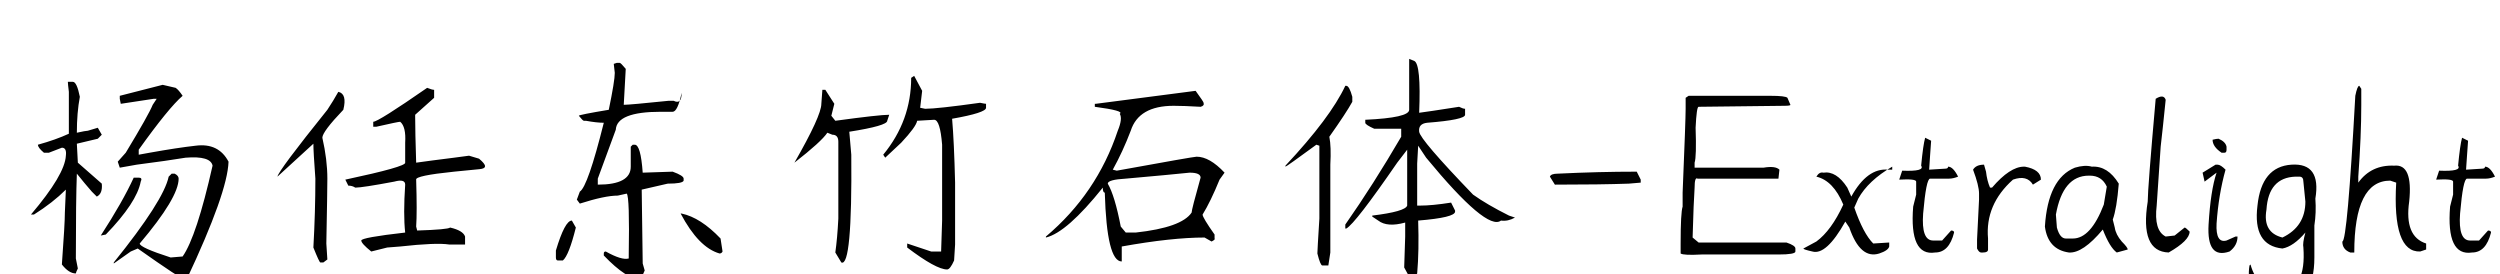 <svg xmlns="http://www.w3.org/2000/svg" xmlns:xlink="http://www.w3.org/1999/xlink" width="978.516" height="107.422"><path d="M26.56 32.03L26.56 32.03L28.52 32.03Q30.08 32.03 31.25 37.89L31.25 37.89Q30.08 44.14 30.08 51.95L30.08 51.95Q33.59 51.17 34.38 51.17L34.38 51.17L38.28 50L39.84 52.73L38.28 54.30L30.08 56.25L30.47 63.67L39.84 71.88Q40.23 75.78 37.89 76.95L37.89 76.95L35.94 75Q33.20 71.88 30.08 67.97L30.08 67.97Q29.69 78.13 29.69 101.17L29.69 101.17L30.47 105.08Q29.69 106.64 29.69 107.03L29.69 107.03Q26.95 107.03 24.22 103.52L24.22 103.52Q25.39 87.50 25.39 83.20L25.39 83.20L25.78 74.22Q20.70 79.30 13.28 83.98L13.28 83.98L12.11 83.98Q25.39 68.36 25.78 60.94L25.78 60.94Q26.17 57.81 24.22 57.81L24.22 57.81L19.14 59.77L17.19 59.77Q14.84 57.81 14.84 56.64L14.84 56.64Q21.88 54.69 26.95 52.34L26.95 52.34Q26.95 39.84 26.95 35.94L26.95 35.94Q26.56 32.81 26.56 32.03ZM46.88 37.50L63.67 33.20L68.75 34.38Q69.92 35.16 71.48 37.50L71.48 37.50Q66.02 42.19 54.30 58.59L54.30 58.59L54.30 60.55L58.59 59.77Q69.53 57.81 76.56 57.03L76.56 57.03Q85.55 55.86 89.45 63.28L89.45 63.28Q89.06 75.39 73.05 109.38L73.05 109.38L72.27 109.38Q71.09 109.38 53.91 97.27L53.91 97.27L51.17 98.44L44.53 103.13L44.53 102.73Q64.06 78.52 66.02 69.14L66.02 69.14L67.19 67.97L68.36 67.97Q69.92 68.75 69.92 69.92L69.92 69.92Q69.92 77.34 54.69 95.31L54.69 95.31Q54.69 96.88 66.80 100.78L66.80 100.78L71.48 100.39Q76.95 92.58 83.20 64.84L83.20 64.84Q82.42 60.94 72.66 61.72L72.66 61.72Q65.63 62.89 53.52 64.45L53.52 64.45L46.88 65.63L46.09 63.28L49.22 59.77Q58.20 44.92 59.77 41.02L59.77 41.02L61.33 38.67L60.16 38.67L47.27 40.63L46.88 38.67L46.88 37.50ZM52.34 69.53L52.34 69.53L54.30 69.53Q55.86 69.53 55.08 71.09L55.08 71.09Q53.52 79.30 41.41 91.80L41.41 91.80L39.45 92.19Q48.05 78.91 52.34 69.53ZM167.19 34.38L167.19 34.38Q169.14 35.16 169.92 35.16L169.92 35.16L169.92 38.28L162.50 44.92L162.50 45.70Q162.50 51.56 162.89 63.67L162.89 63.67Q168.36 62.89 177.73 61.72L177.73 61.72L183.59 60.94L187.50 62.11Q189.84 64.06 189.84 65.04Q189.84 66.02 187.70 66.21Q185.55 66.41 177.73 67.19L177.73 67.19Q162.50 68.75 162.89 70.31L162.89 70.31Q163.28 83.20 162.89 88.67L162.89 88.67L163.28 90.23Q175.39 89.84 176.17 89.06L176.17 89.06Q181.25 90.23 182.03 92.58L182.03 92.58L182.03 95.70Q181.64 95.70 175.78 95.70L175.78 95.70Q170.70 94.92 156.64 96.48L156.64 96.48L151.56 96.88L145.31 98.44Q141.41 95.31 141.41 94.14L141.41 94.14Q141.41 92.97 158.59 91.02L158.59 91.02Q157.81 83.98 158.59 72.27L158.59 72.27Q158.59 69.92 154.30 71.09L154.30 71.09Q141.80 73.44 139.06 73.44L139.06 73.44Q137.89 72.66 136.33 72.66L136.33 72.66L135.16 70.31Q158.98 65.23 158.59 63.67L158.59 63.67L158.59 55.86Q158.98 49.61 156.64 47.66L156.64 47.66Q155.86 47.66 147.27 49.61L147.27 49.61L146.09 49.61L146.09 47.66Q148.05 47.66 167.19 34.38ZM132.42 35.94L132.42 35.94Q135.94 36.72 134.38 42.97L134.38 42.97Q126.17 51.56 126.17 53.91L126.17 53.91Q128.13 62.50 128.13 69.92L128.13 69.92Q128.13 74.22 127.73 95.31L127.73 95.31L128.13 101.56L126.56 102.73L125.39 102.73Q125 102.73 122.66 96.88L122.66 96.88Q123.44 82.81 123.44 69.92L123.44 69.92Q122.66 59.38 122.66 56.25L122.66 56.25L108.59 69.14L108.59 69.14Q108.98 66.80 128.13 42.97L128.13 42.97Q130.47 39.45 132.42 35.94ZM240.23 25L241.41 24.61L242.58 24.61Q242.97 24.61 244.92 26.95L244.92 26.95L244.14 41.02Q246.48 41.02 261.72 39.45L261.72 39.45L263.67 39.45Q266.80 41.02 266.80 36.33L266.80 36.33Q265.23 43.75 263.28 43.75Q261.33 43.75 258.59 43.75L258.59 43.75Q241.41 43.75 241.02 50.78L241.02 50.78L233.98 69.92L233.98 72.27Q246.88 72.27 246.88 65.23L246.88 65.23L246.88 63.28Q246.88 57.42 246.88 57.42L246.88 57.42L247.66 56.64L248.44 56.64Q250.78 56.64 251.56 67.58L251.56 67.58L263.28 67.19Q267.58 68.75 267.58 69.92L267.58 69.92L267.58 70.70Q267.19 71.88 261.33 71.88L261.33 71.88L251.17 74.22Q251.56 103.13 251.56 103.13L251.56 103.13L252.34 105.86L250.78 109.38Q245.31 109.38 236.33 100L236.33 100L236.33 99.22Q236.33 98.44 237.11 98.44L237.11 98.44Q243.36 101.95 246.09 101.17L246.09 101.17L246.09 100Q246.48 76.95 245.31 75.78L245.31 75.78L241.80 76.56Q236.72 76.56 226.95 79.69L226.95 79.69Q225.78 78.13 225.78 78.13L225.78 78.13L226.95 75Q230.08 73.05 236.33 48.05L236.33 48.05Q233.59 48.05 229.30 47.27L229.30 47.27L228.52 47.27Q228.13 47.27 226.56 45.31L226.56 45.31Q226.56 44.92 238.28 42.97L238.28 42.97Q240.63 31.64 240.63 28.52L240.63 28.52L240.23 25ZM223.83 86.33L223.83 86.33L223.83 86.33Q223.83 86.33 225.39 89.06L225.39 89.06Q222.66 100 220.31 101.95L220.31 101.95L218.36 101.95Q217.58 101.95 217.58 100.78L217.58 100.78L217.58 98.05Q221.09 86.33 223.83 86.33ZM266.41 83.59L266.80 83.59Q274.22 85.16 282.03 93.36L282.03 93.36L282.81 98.44Q282.42 99.22 281.64 99.22L281.64 99.22Q273.44 96.88 266.41 83.59L266.41 83.59ZM356.64 30.47L357.81 29.69L360.94 35.55L360.16 42.19L362.11 42.58Q366.80 42.58 383.59 40.23L383.59 40.23Q385.55 40.63 385.94 40.63L385.94 40.63L385.94 42.19Q385.94 44.14 372.66 46.48L372.66 46.48Q373.44 55.47 373.83 71.48L373.83 71.48Q373.83 74.61 373.83 95.70L373.83 95.70Q373.44 101.17 373.44 101.95L373.44 101.95Q371.88 105.47 370.70 105.47L370.70 105.47Q366.41 105.47 355.08 96.88L355.08 96.88L355.08 95.31L364.45 98.44L368.36 98.44L368.75 86.33L368.75 63.67Q368.75 57.03 368.75 56.64L368.75 56.64Q367.97 46.88 365.63 46.88L365.63 46.88L358.98 47.27Q358.59 49.61 352.73 55.86L352.73 55.86L346.48 61.72L345.70 60.55Q356.64 47.27 356.64 30.47L356.64 30.47ZM321.48 40.63L321.88 35.16L323.05 35.16L326.56 40.63L325.39 45.31L326.95 47.27Q344.14 44.92 348.05 44.92L348.05 44.92L347.27 47.27Q347.27 49.22 332.42 51.56L332.42 51.56L333.20 60.55Q333.59 104.69 329.30 102.73L329.30 102.73L326.95 98.83Q327.73 93.36 328.13 85.55L328.13 85.55L328.13 55.47Q328.13 52.73 325.78 52.73L325.78 52.73L323.83 51.95Q321.48 55.47 310.94 63.67L310.94 63.67L310.94 63.67Q321.48 45.31 321.48 40.63L321.48 40.63ZM428.91 40.63L467.97 35.55Q471.09 39.84 471.09 40.23L471.09 40.23Q471.48 41.41 469.92 41.80L469.92 41.80Q463.28 41.41 459.38 41.41L459.38 41.41Q445.70 41.41 442.58 51.17L442.58 51.17Q439.45 59.38 435.55 66.41L435.55 66.41L437.11 66.80Q467.19 61.33 468.36 61.33L468.36 61.33Q473.44 61.33 479.30 67.58L479.30 67.58L477.34 70.31Q473.83 78.91 470.70 83.98L470.70 83.98Q470.70 85.16 475.39 91.80L475.39 91.80L475.39 93.36Q475.78 93.75 474.22 94.53L474.22 94.53L471.48 92.97Q458.59 92.97 439.06 96.48L439.06 96.48L439.06 102.34L439.06 102.34Q433.20 102.34 432.42 75.39L432.42 75.39Q431.64 75.39 431.64 73.44L431.64 73.44Q417.58 91.02 409.38 92.97L409.38 92.97L409.38 92.58Q429.30 75.78 437.50 51.17L437.50 51.17Q439.45 46.48 438.28 44.53L438.28 44.53Q440.23 43.36 428.52 41.80L428.52 41.80L428.52 40.63L428.91 40.63ZM440.63 69.92L440.63 69.92Q433.59 70.31 433.59 71.88L433.59 71.88Q436.33 76.56 438.67 88.67L438.67 88.67L440.63 91.02L444.53 91.02Q462.50 89.06 466.41 83.20L466.41 83.20Q466.41 82.03 469.92 69.53L469.92 69.53Q469.92 67.58 465.63 67.58L465.63 67.58Q458.20 68.36 440.63 69.92ZM551.56 23.05L551.56 23.05L553.52 23.83Q556.25 25 555.47 44.14L555.47 44.14L560.94 43.36L571.09 41.80Q572.66 42.58 573.44 42.58L573.44 42.58L573.44 44.92Q573.44 46.88 558.59 48.05L558.59 48.05Q555.08 48.44 555.47 51.56L555.47 51.56Q555.86 54.69 576.56 76.17L576.56 76.17Q582.03 80.08 590.63 84.38L590.63 84.38L592.97 85.16Q590.23 86.72 587.50 86.33L587.50 86.33Q582.03 90.63 558.20 61.72L558.20 61.72L555.08 57.03L554.69 64.06L554.69 80.47L555.86 80.47Q560.55 80.47 567.97 79.30L567.97 79.30L569.53 82.42L569.53 82.81Q569.53 85.16 555.08 86.33L555.08 86.33Q555.47 98.05 554.69 107.03L554.69 107.03Q553.52 108.59 553.52 108.98L553.52 108.98L551.95 108.98Q551.95 108.98 549.61 104.69L549.61 104.69L550 92.58L550 87.11Q542.97 89.06 539.45 86.33L539.45 86.33L537.11 84.77L537.11 84.38Q550 82.81 550.78 80.47L550.78 80.47Q550.78 67.19 550.78 58.59L550.78 58.59L546.88 63.67Q530.47 87.50 526.95 89.45L526.95 89.45L526.56 89.45L526.56 87.89Q537.50 72.27 548.44 53.52L548.44 53.52L548.44 50.39L543.36 50.39L542.58 50.39L537.89 50.39Q534.38 48.83 534.38 48.05L534.38 48.05L534.38 46.88Q551.56 46.09 551.56 42.97L551.56 42.97L551.56 41.41Q551.56 25.39 551.56 23.05ZM526.56 33.59L526.56 33.59L526.95 33.59Q528.13 33.59 529.30 37.89L529.30 37.89L529.30 39.84Q526.95 44.14 520.31 53.52L520.31 53.52Q521.09 57.42 520.70 64.45L520.70 64.45L520.70 98.83L519.92 103.91L517.58 103.91Q516.80 103.91 515.63 99.22L515.63 99.22Q515.63 98.05 516.41 85.55L516.41 85.55L516.41 76.56Q516.41 69.53 516.41 57.03L516.41 57.03L515.23 56.64Q503.52 65.23 503.13 65.23L503.13 65.23L503.13 64.84Q520.70 46.09 526.56 33.59ZM640.63 67.19L640.63 67.19L642.19 70.31L642.19 71.48L637.50 71.88Q626.56 72.27 608.59 72.27L608.59 72.27L606.64 69.14Q607.03 67.97 609.77 67.97L609.77 67.97Q625.78 67.19 640.63 67.19ZM692.97 37.50L692.97 37.50Q698.83 37.50 699.61 38.28L699.61 38.28L700.78 41.02Q700.78 41.41 698.44 41.41L698.44 41.41L664.84 41.80Q664.06 41.80 663.67 50L663.67 50Q664.06 61.33 663.28 63.67L663.28 63.67L663.28 65.63Q680.86 65.63 686.33 65.63L686.33 65.63L690.23 65.63Q694.92 64.84 696.48 66.41L696.48 66.41L696.09 69.92Q689.45 69.92 684.38 69.92L684.38 69.92L664.45 69.92Q663.28 69.14 663.28 73.44L663.28 73.44Q662.89 78.91 662.50 92.97L662.50 92.97L664.84 94.92L689.45 94.92Q692.19 94.92 699.22 94.92L699.22 94.92Q702.73 96.09 702.73 97.27L702.73 97.27L702.73 98.44Q702.73 99.61 696.09 99.61L696.09 99.61L692.19 99.61L666.02 99.61Q658.98 100 657.81 99.22L657.81 99.22L657.81 95.31Q657.81 83.20 658.59 80.86L658.59 80.86Q658.59 78.91 658.59 75.39L658.59 75.39Q659.77 46.88 659.77 42.58L659.77 42.58Q659.77 39.06 659.77 38.28L659.77 38.28L660.94 37.50L677.34 37.50Q685.16 37.50 692.97 37.50ZM739.06 66.41L739.06 66.41L740.63 66.41L740.63 65.23Q731.25 70.70 727.34 77.73L727.34 77.73L725.78 81.25Q729.30 91.41 733.20 95.31L733.20 95.31L739.45 94.92L739.45 96.48Q739.06 98.05 735.55 99.22L735.55 99.22Q728.13 101.56 723.83 89.06L723.83 89.06L722.27 86.72Q714.84 100 709.38 98.44L709.38 98.44Q705.86 97.66 705.86 97.27L705.86 97.27L710.94 94.53Q716.80 90.23 721.48 80.08L721.48 80.08Q717.58 70.70 710.94 69.14L710.94 69.14Q712.11 67.19 713.67 67.58L713.67 67.58Q718.75 66.80 723.05 73.44L723.05 73.44L724.61 76.95Q730.86 65.63 739.06 66.41ZM753.52 53.91L753.52 53.91L755.86 55.08L755.47 60.55L755.08 66.41L761.33 66.02Q762.50 66.02 762.50 65.23L762.50 65.23Q764.45 65.23 766.41 69.14L766.41 69.14Q764.45 69.92 762.89 69.92L762.89 69.92L755.47 69.92Q753.91 69.92 752.73 83.59L752.73 83.59Q751.95 94.14 756.64 94.14L756.64 94.14L760.16 94.14L763.67 90.23Q764.84 90.23 764.84 91.02L764.84 91.02Q762.89 98.83 757.42 98.83L757.42 98.83Q747.27 100.39 748.83 80.86L748.83 80.86L750 76.17L750 71.09Q750 69.92 743.36 70.31L743.36 70.31L744.53 66.80Q753.52 67.19 751.95 64.84L751.95 64.84Q752.73 56.64 753.52 53.91ZM792.19 65.23L792.19 65.23L792.58 65.23Q798.83 66.41 798.83 70.31L798.83 70.31L795.70 72.27Q793.36 68.36 787.89 70.31L787.89 70.31Q776.95 80.08 778.13 93.36L778.13 93.36L778.13 97.66Q778.13 98.83 776.17 98.83L776.17 98.83L775.39 98.83Q774.61 98.83 773.83 97.27L773.83 97.27L773.83 93.75Q773.83 92.97 774.61 78.13L774.61 78.13L774.61 75.78Q774.61 72.66 772.27 66.41L772.27 66.41Q773.44 64.45 776.56 64.45L776.56 64.45L777.34 67.19Q777.73 70.70 778.91 73.44L778.91 73.44L779.69 73.44Q786.72 65.23 792.19 65.23ZM818.75 65.23L818.75 65.23Q825 64.84 829.30 71.88L829.30 71.88Q828.52 81.64 826.95 85.94L826.95 85.94L827.73 89.06Q828.13 91.80 830.47 94.53L830.47 94.53Q832.81 96.88 832.81 97.66L832.81 97.66L828.52 98.83Q825.78 96.88 823.05 89.84L823.05 89.84Q815.23 99.22 809.77 98.83L809.77 98.83Q801.56 97.66 800.39 88.67L800.39 88.67Q801.56 69.92 812.11 65.63L812.11 65.63Q816.02 64.45 818.75 65.23ZM804.69 83.98L804.69 83.98L805.08 89.06Q806.25 93.36 808.59 93.36L808.59 93.36L811.33 93.36Q818.36 93.36 823.44 80.08L823.44 80.08L824.61 73.05Q822.66 68.75 817.97 68.75L817.97 68.75L817.58 68.75Q807.42 68.75 804.69 83.98ZM843.75 38.67L843.75 38.67Q846.88 36.72 847.66 39.06L847.66 39.06Q846.48 50.78 845.70 57.42L845.70 57.42L844.14 80.47Q842.97 90.23 847.66 92.58L847.66 92.58L851.17 92.19L855.08 89.06Q855.47 89.06 857.03 90.63L857.03 90.63Q857.03 94.14 848.83 98.83L848.83 98.83Q837.50 98.44 840.63 78.91L840.63 78.91Q840.63 73.83 843.75 38.67ZM868.36 54.30L868.36 54.30Q871.09 55.47 871.48 57.42L871.48 57.42L871.48 58.59Q871.48 59.77 870.70 59.77L870.70 59.77L869.53 59.77Q866.02 57.42 866.02 54.69L866.02 54.69Q867.58 54.30 868.36 54.30ZM862.11 67.58L867.19 64.45L867.97 64.45Q869.14 64.45 871.09 66.41L871.09 66.41Q868.36 76.17 867.58 87.50L867.58 87.50Q867.19 95.31 871.48 94.14L871.48 94.14L875 92.58L875.78 92.58Q875.78 96.09 872.66 98.44L872.66 98.44Q863.67 101.56 864.45 87.89L864.45 87.89Q865.23 74.61 867.58 67.58L867.58 67.58L862.89 71.09L862.11 67.58ZM896.88 64.45L896.88 64.45Q908.59 63.67 906.25 77.73L906.25 77.73Q906.64 83.20 905.86 88.28L905.86 88.28Q905.86 93.36 905.86 100.78L905.86 100.78Q905.86 118.75 892.58 118.75L892.58 118.75L886.72 117.58Q878.91 113.28 880.47 103.91L880.47 103.91L880.86 103.52Q883.59 113.28 892.58 114.06L892.58 114.06Q902.73 113.28 901.56 96.88L901.56 96.88Q901.17 95.31 902.34 91.02L902.34 91.02Q897.66 96.48 893.36 97.27L893.36 97.27Q881.64 96.09 883.59 80.47L883.59 80.47Q885.16 65.23 896.88 64.45ZM887.11 82.03L887.11 82.03Q885.55 91.02 893.36 92.97L893.36 92.97Q902.34 88.67 902.34 78.91L902.34 78.91L901.56 71.09Q901.56 69.14 900 69.14L900 69.14L898.44 69.14Q887.89 69.53 887.11 82.03ZM923.44 33.59L923.44 33.59L924.22 34.77L924.22 41.02Q924.22 53.13 923.05 69.14L923.05 69.14L923.05 71.48Q928.13 64.45 937.11 64.84L937.11 64.84Q944.53 64.06 942.97 78.91L942.97 78.91Q941.02 92.58 949.61 95.31L949.61 95.31L949.61 97.66L947.27 98.44Q936.33 98.83 937.89 71.48L937.89 71.48L935.55 70.70Q921.48 70.70 921.48 98.83L921.48 98.83L919.92 98.83Q916.80 97.66 916.80 94.53L916.80 94.53Q918.75 94.53 921.88 37.50L921.88 37.50Q922.66 33.59 923.44 33.59ZM963.67 53.91L963.67 53.91L966.02 55.08L965.63 60.55L965.23 66.41L971.48 66.02Q972.66 66.02 972.66 65.23L972.66 65.23Q974.61 65.23 976.56 69.14L976.56 69.14Q974.61 69.92 973.05 69.92L973.05 69.92L965.63 69.92Q964.06 69.92 962.89 83.59L962.89 83.59Q962.11 94.14 966.80 94.14L966.80 94.14L970.31 94.14L973.83 90.23Q975 90.23 975 91.02L975 91.02Q973.05 98.83 967.58 98.83L967.58 98.83Q957.42 100.39 958.98 80.86L958.98 80.86L960.16 76.17L960.16 71.09Q960.16 69.92 953.52 70.31L953.52 70.31L954.69 66.80Q963.67 67.19 962.11 64.84L962.11 64.84Q962.89 56.64 963.67 53.91Z"/></svg>